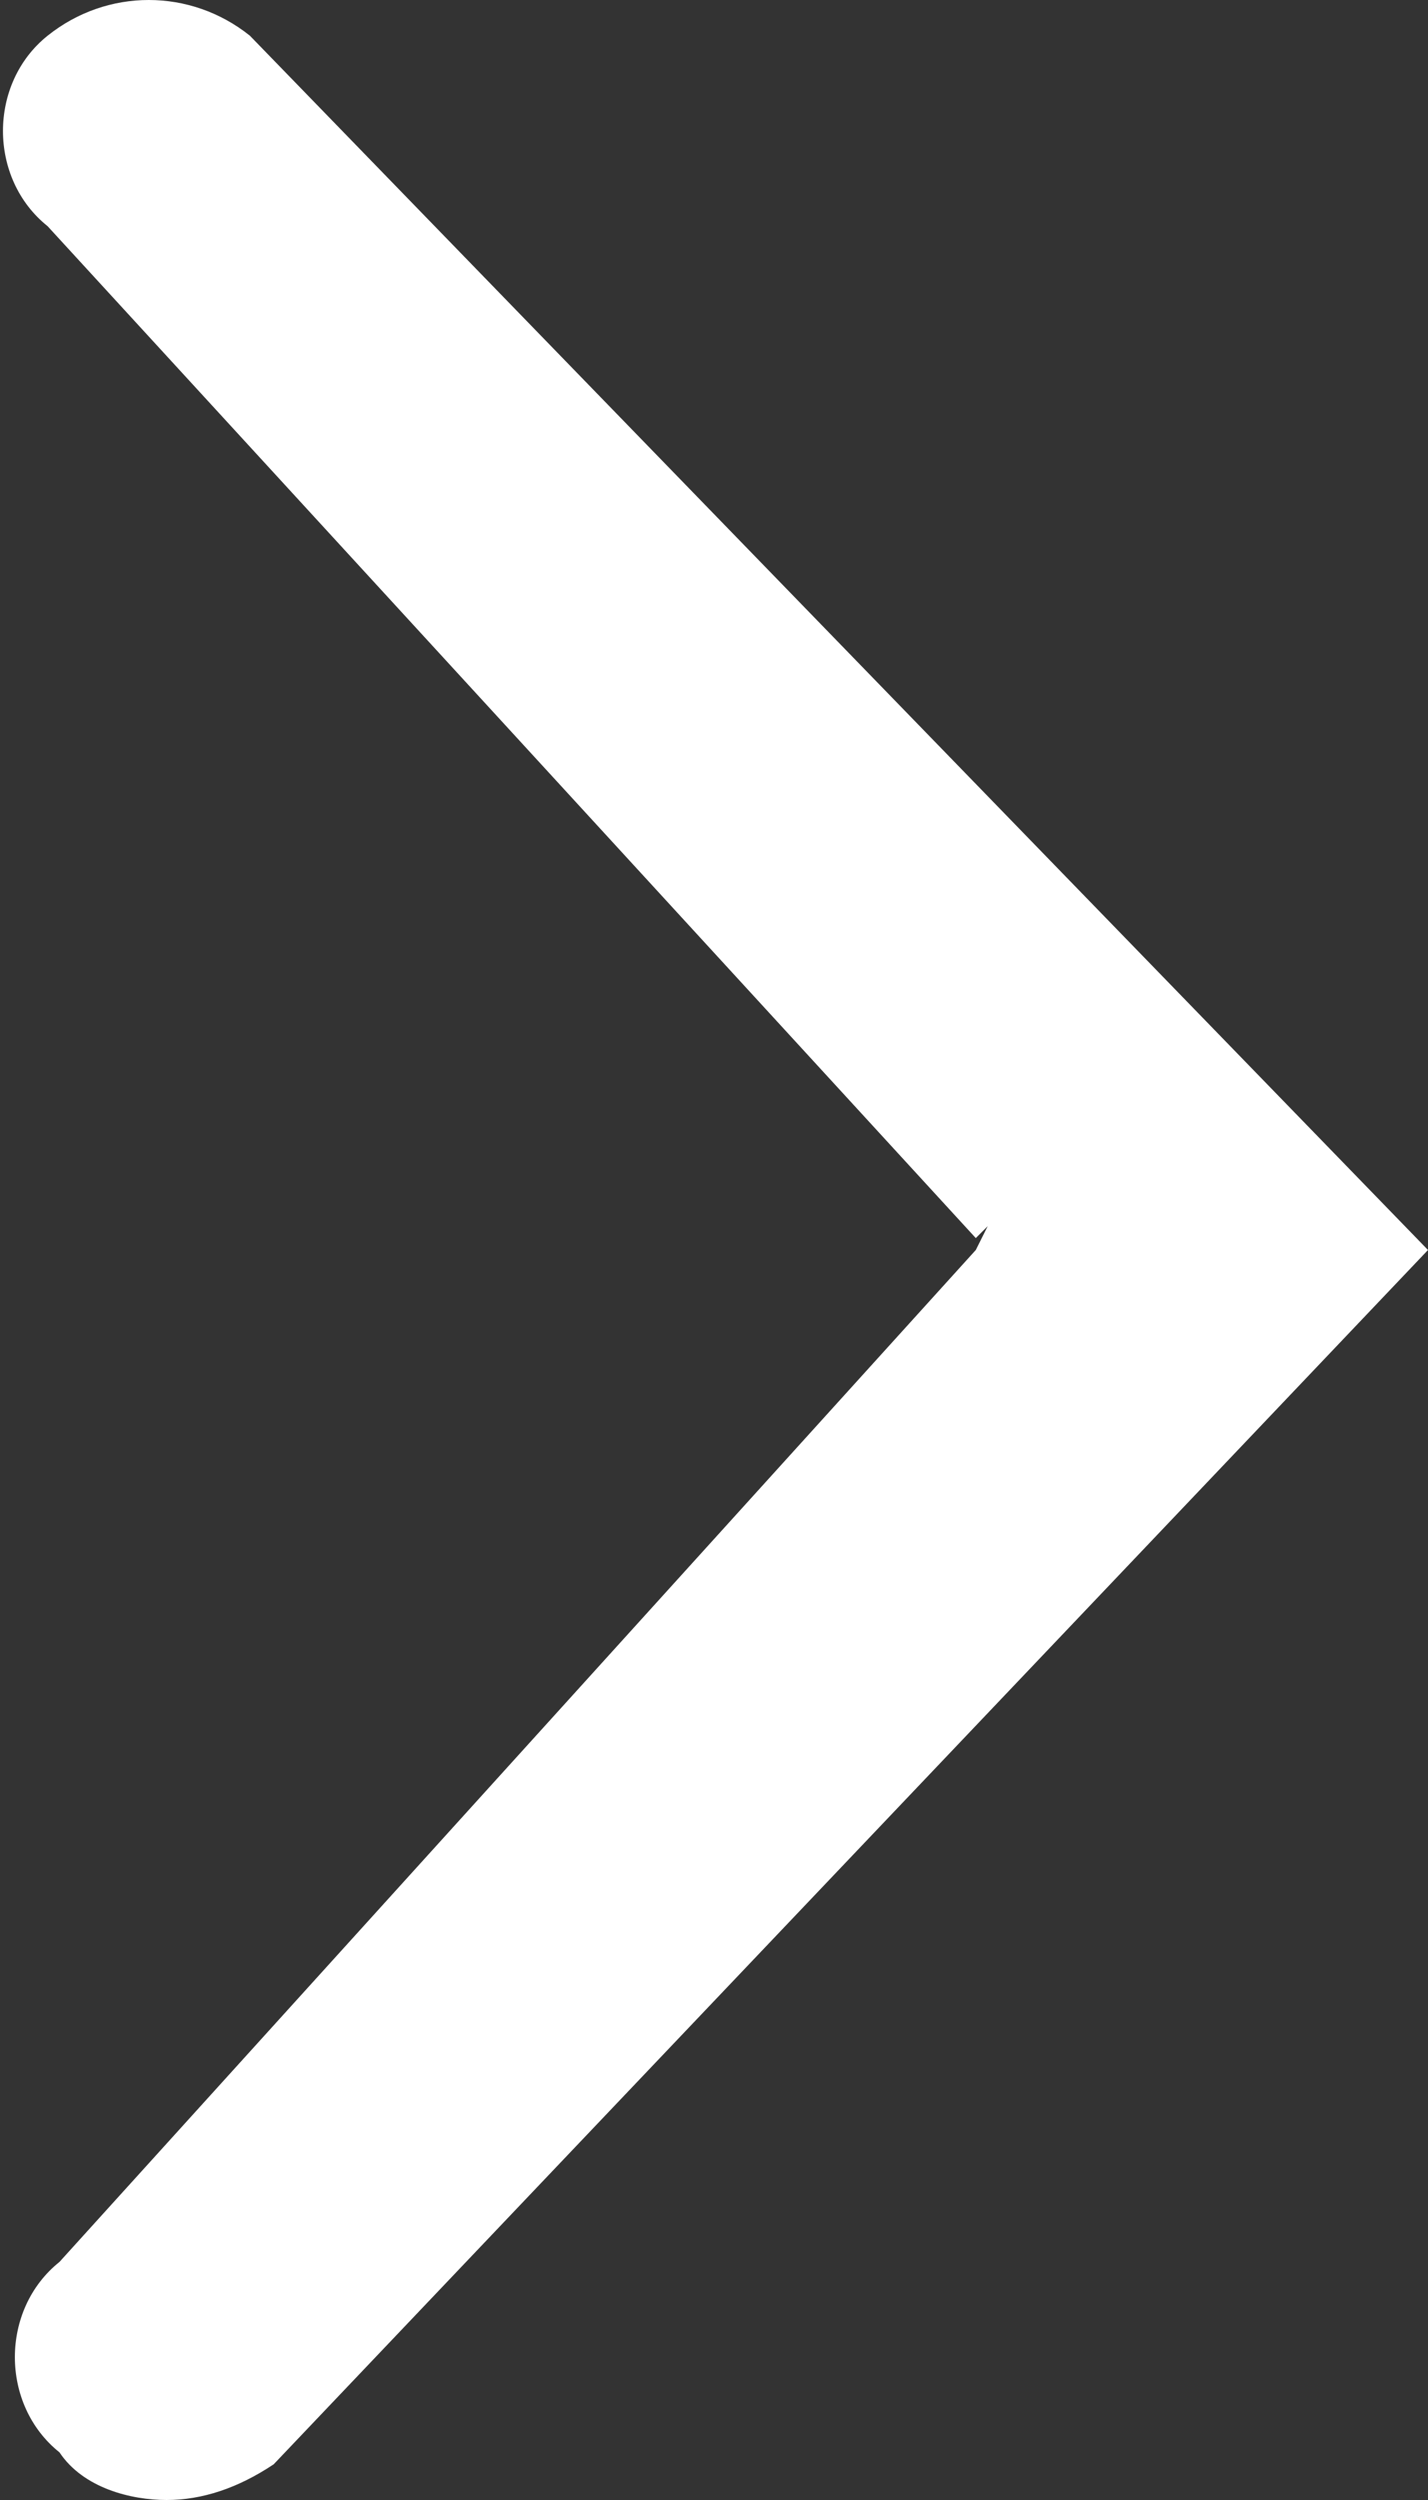 <?xml version="1.0" encoding="utf-8"?>
<!-- Generator: Adobe Illustrator 19.0.0, SVG Export Plug-In . SVG Version: 6.00 Build 0)  -->
<svg version="1.1" id="Layer_1" xmlns="http://www.w3.org/2000/svg" xmlns:xlink="http://www.w3.org/1999/xlink" x="0px" y="0px"
	 viewBox="0 0 12 21" style="enable-background:new 0 0 12 21;" xml:space="preserve">
<rect x="0" y="0" width="12" height="21" fill="#333333" stroke="none"/>
<style type="text/css">
	.st0{fill-rule:evenodd;clip-rule:evenodd;fill:#FFFFFF;}
</style>
<g id="arrow">
	<g id="XMLID_15_">
		<path id="XMLID_16_" class="st0" d="M2.1,0.3c-0.5-0.4-1.2-0.4-1.7,0c-0.5,0.4-0.5,1.2,0,1.6l7.8,8.5l0.1-0.1l-0.1,0.2l0,0L0.5,19
			c-0.5,0.4-0.5,1.2,0,1.6C0.7,20.9,1.1,21,1.4,21c0.3,0,0.6-0.1,0.9-0.3L12,10.5L2.1,0.3z"/>
	</g>
</g>
</svg>
